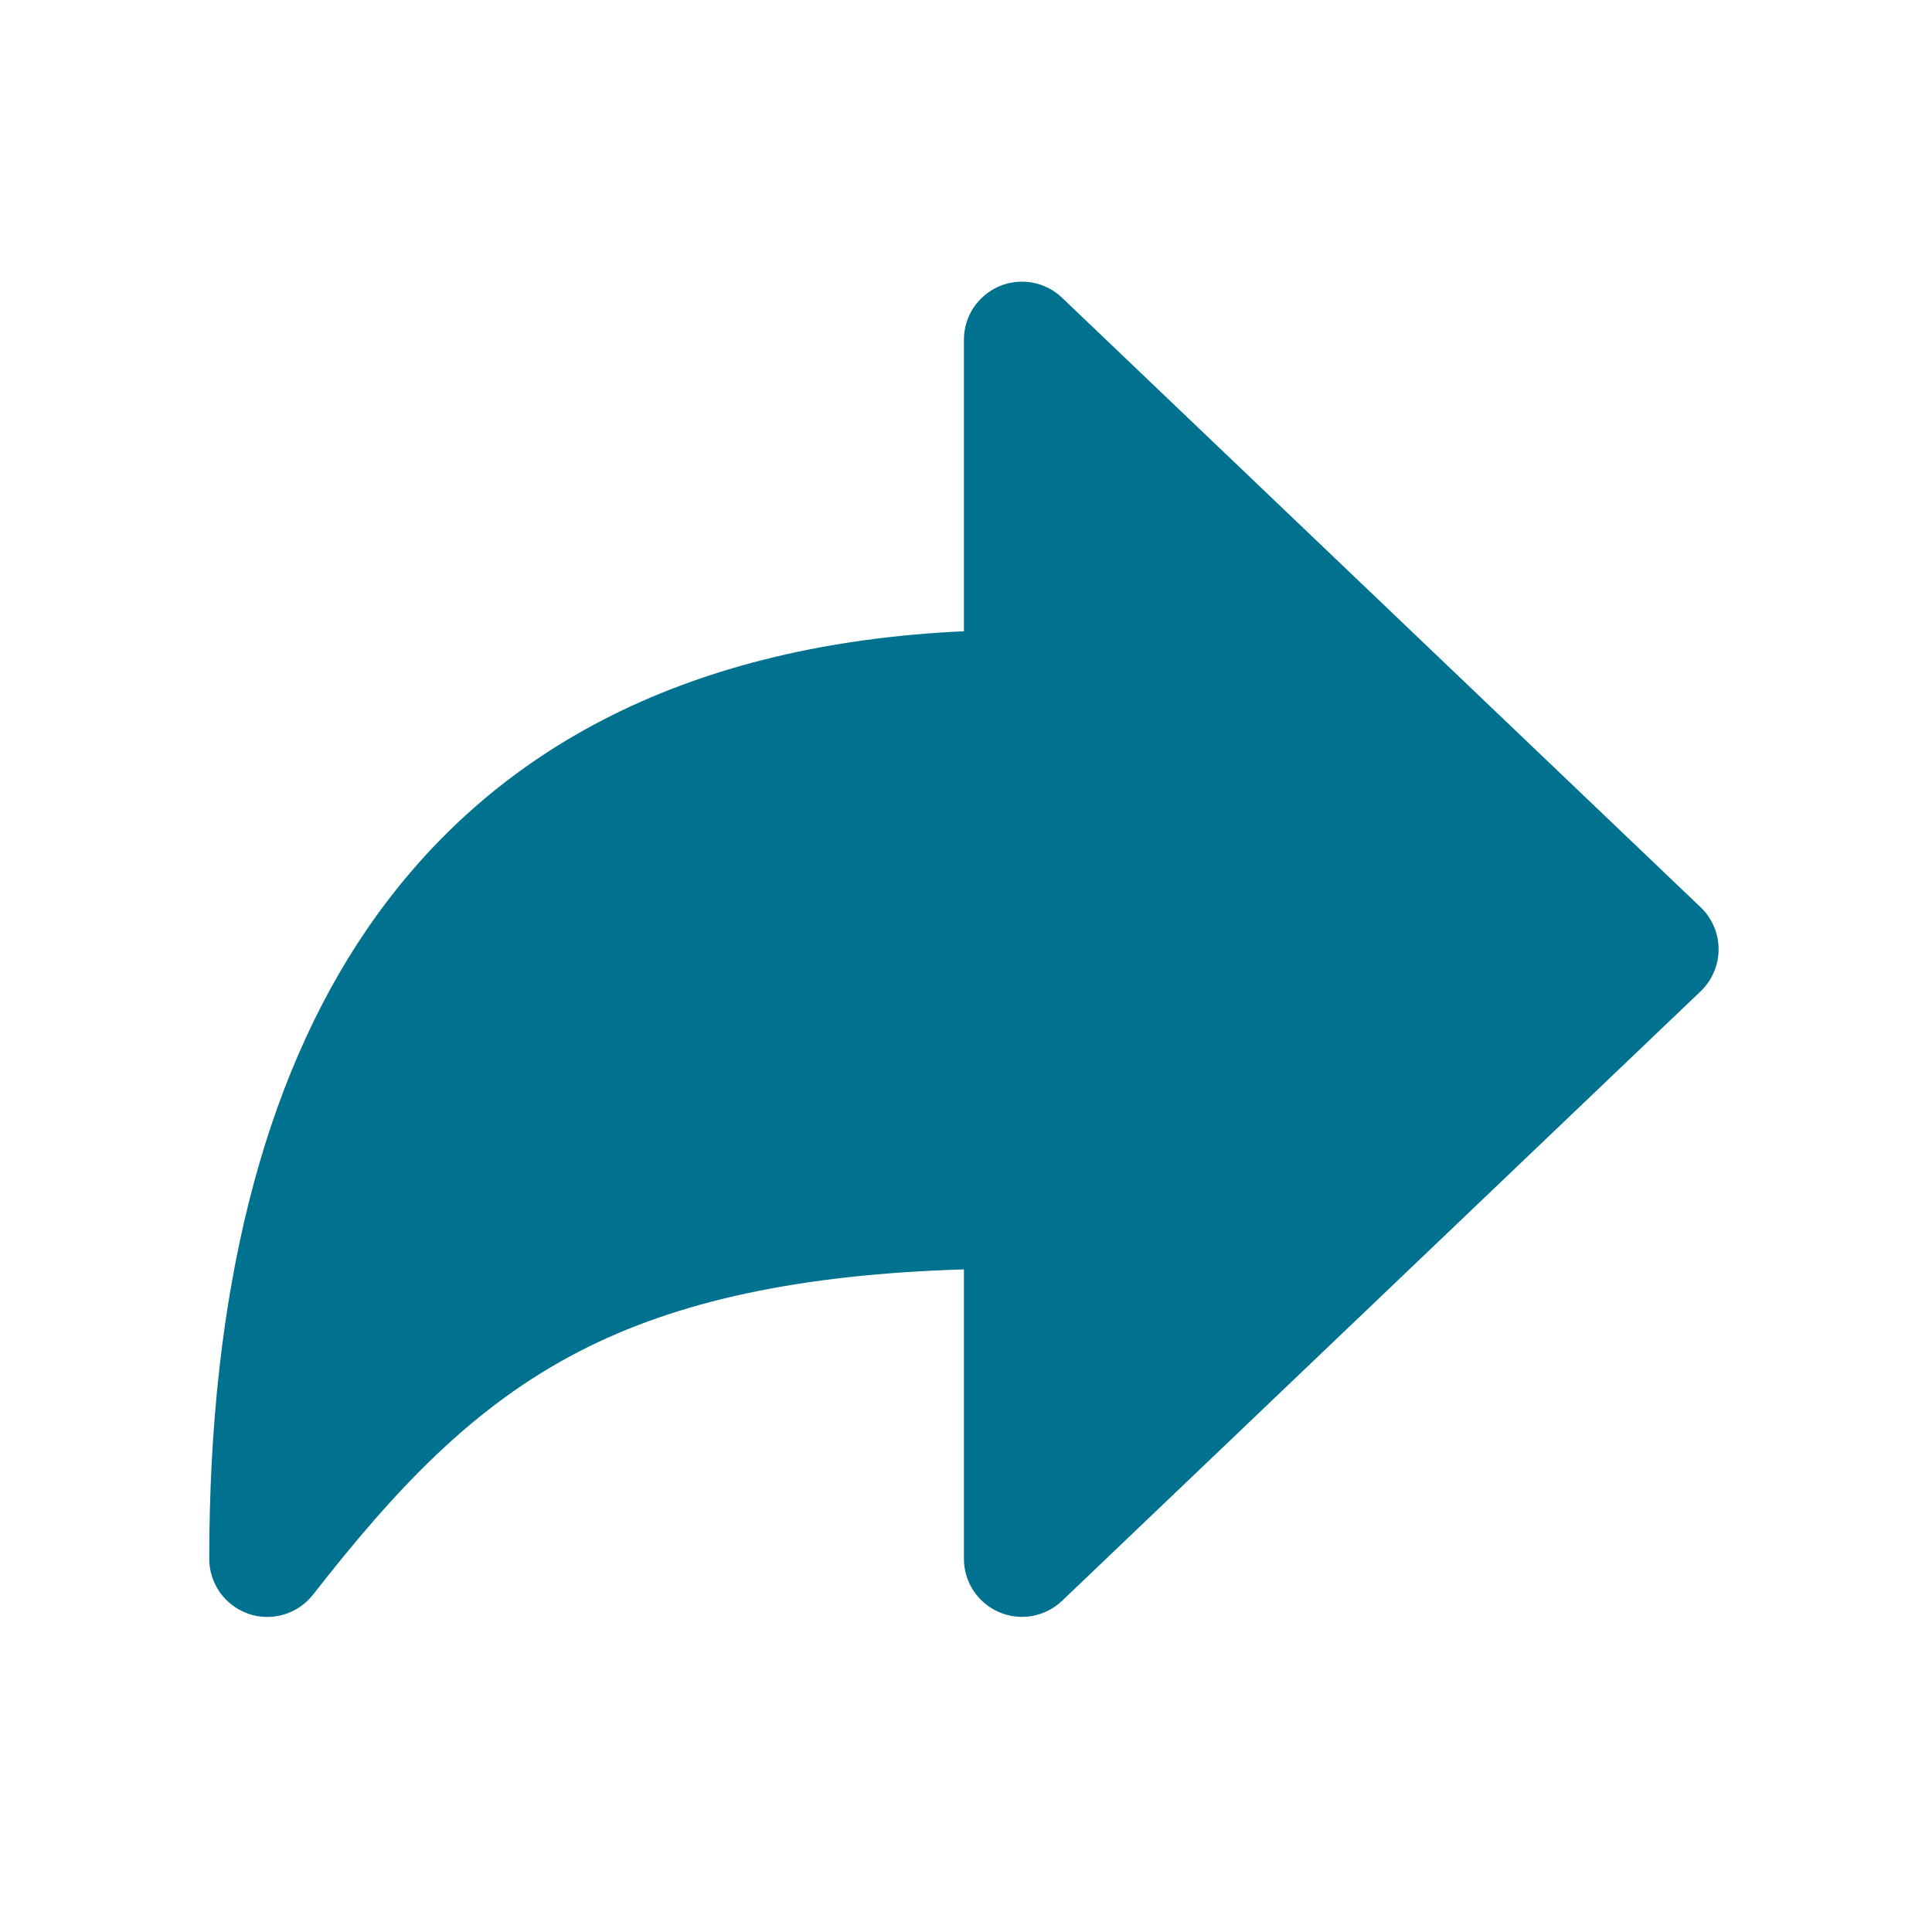 <svg width="26" height="26" viewBox="0 0 26 26" fill="none" xmlns="http://www.w3.org/2000/svg">
<path d="M3.343 21.717C3.189 21.664 3.056 21.564 2.961 21.432C2.867 21.299 2.816 21.14 2.816 20.978C2.816 17.409 3.533 14.554 4.947 12.493C6.656 10.003 9.352 8.662 12.972 8.495V4.572C12.972 4.419 13.017 4.269 13.101 4.141C13.186 4.014 13.306 3.914 13.446 3.853C13.587 3.793 13.742 3.776 13.893 3.803C14.043 3.83 14.182 3.901 14.293 4.007L22.887 12.21C22.963 12.283 23.024 12.37 23.065 12.467C23.107 12.565 23.128 12.669 23.128 12.775C23.128 12.88 23.107 12.985 23.065 13.082C23.024 13.179 22.963 13.267 22.887 13.34L14.293 21.543C14.182 21.648 14.043 21.719 13.893 21.747C13.742 21.774 13.587 21.756 13.446 21.696C13.306 21.636 13.186 21.536 13.101 21.408C13.017 21.28 12.972 21.131 12.972 20.978V17.083C10.775 17.149 9.115 17.505 7.793 18.188C6.365 18.927 5.329 20.03 4.213 21.46C4.113 21.588 3.975 21.682 3.819 21.728C3.663 21.774 3.497 21.771 3.343 21.718V21.717Z" fill="#00718F"/>
</svg>
